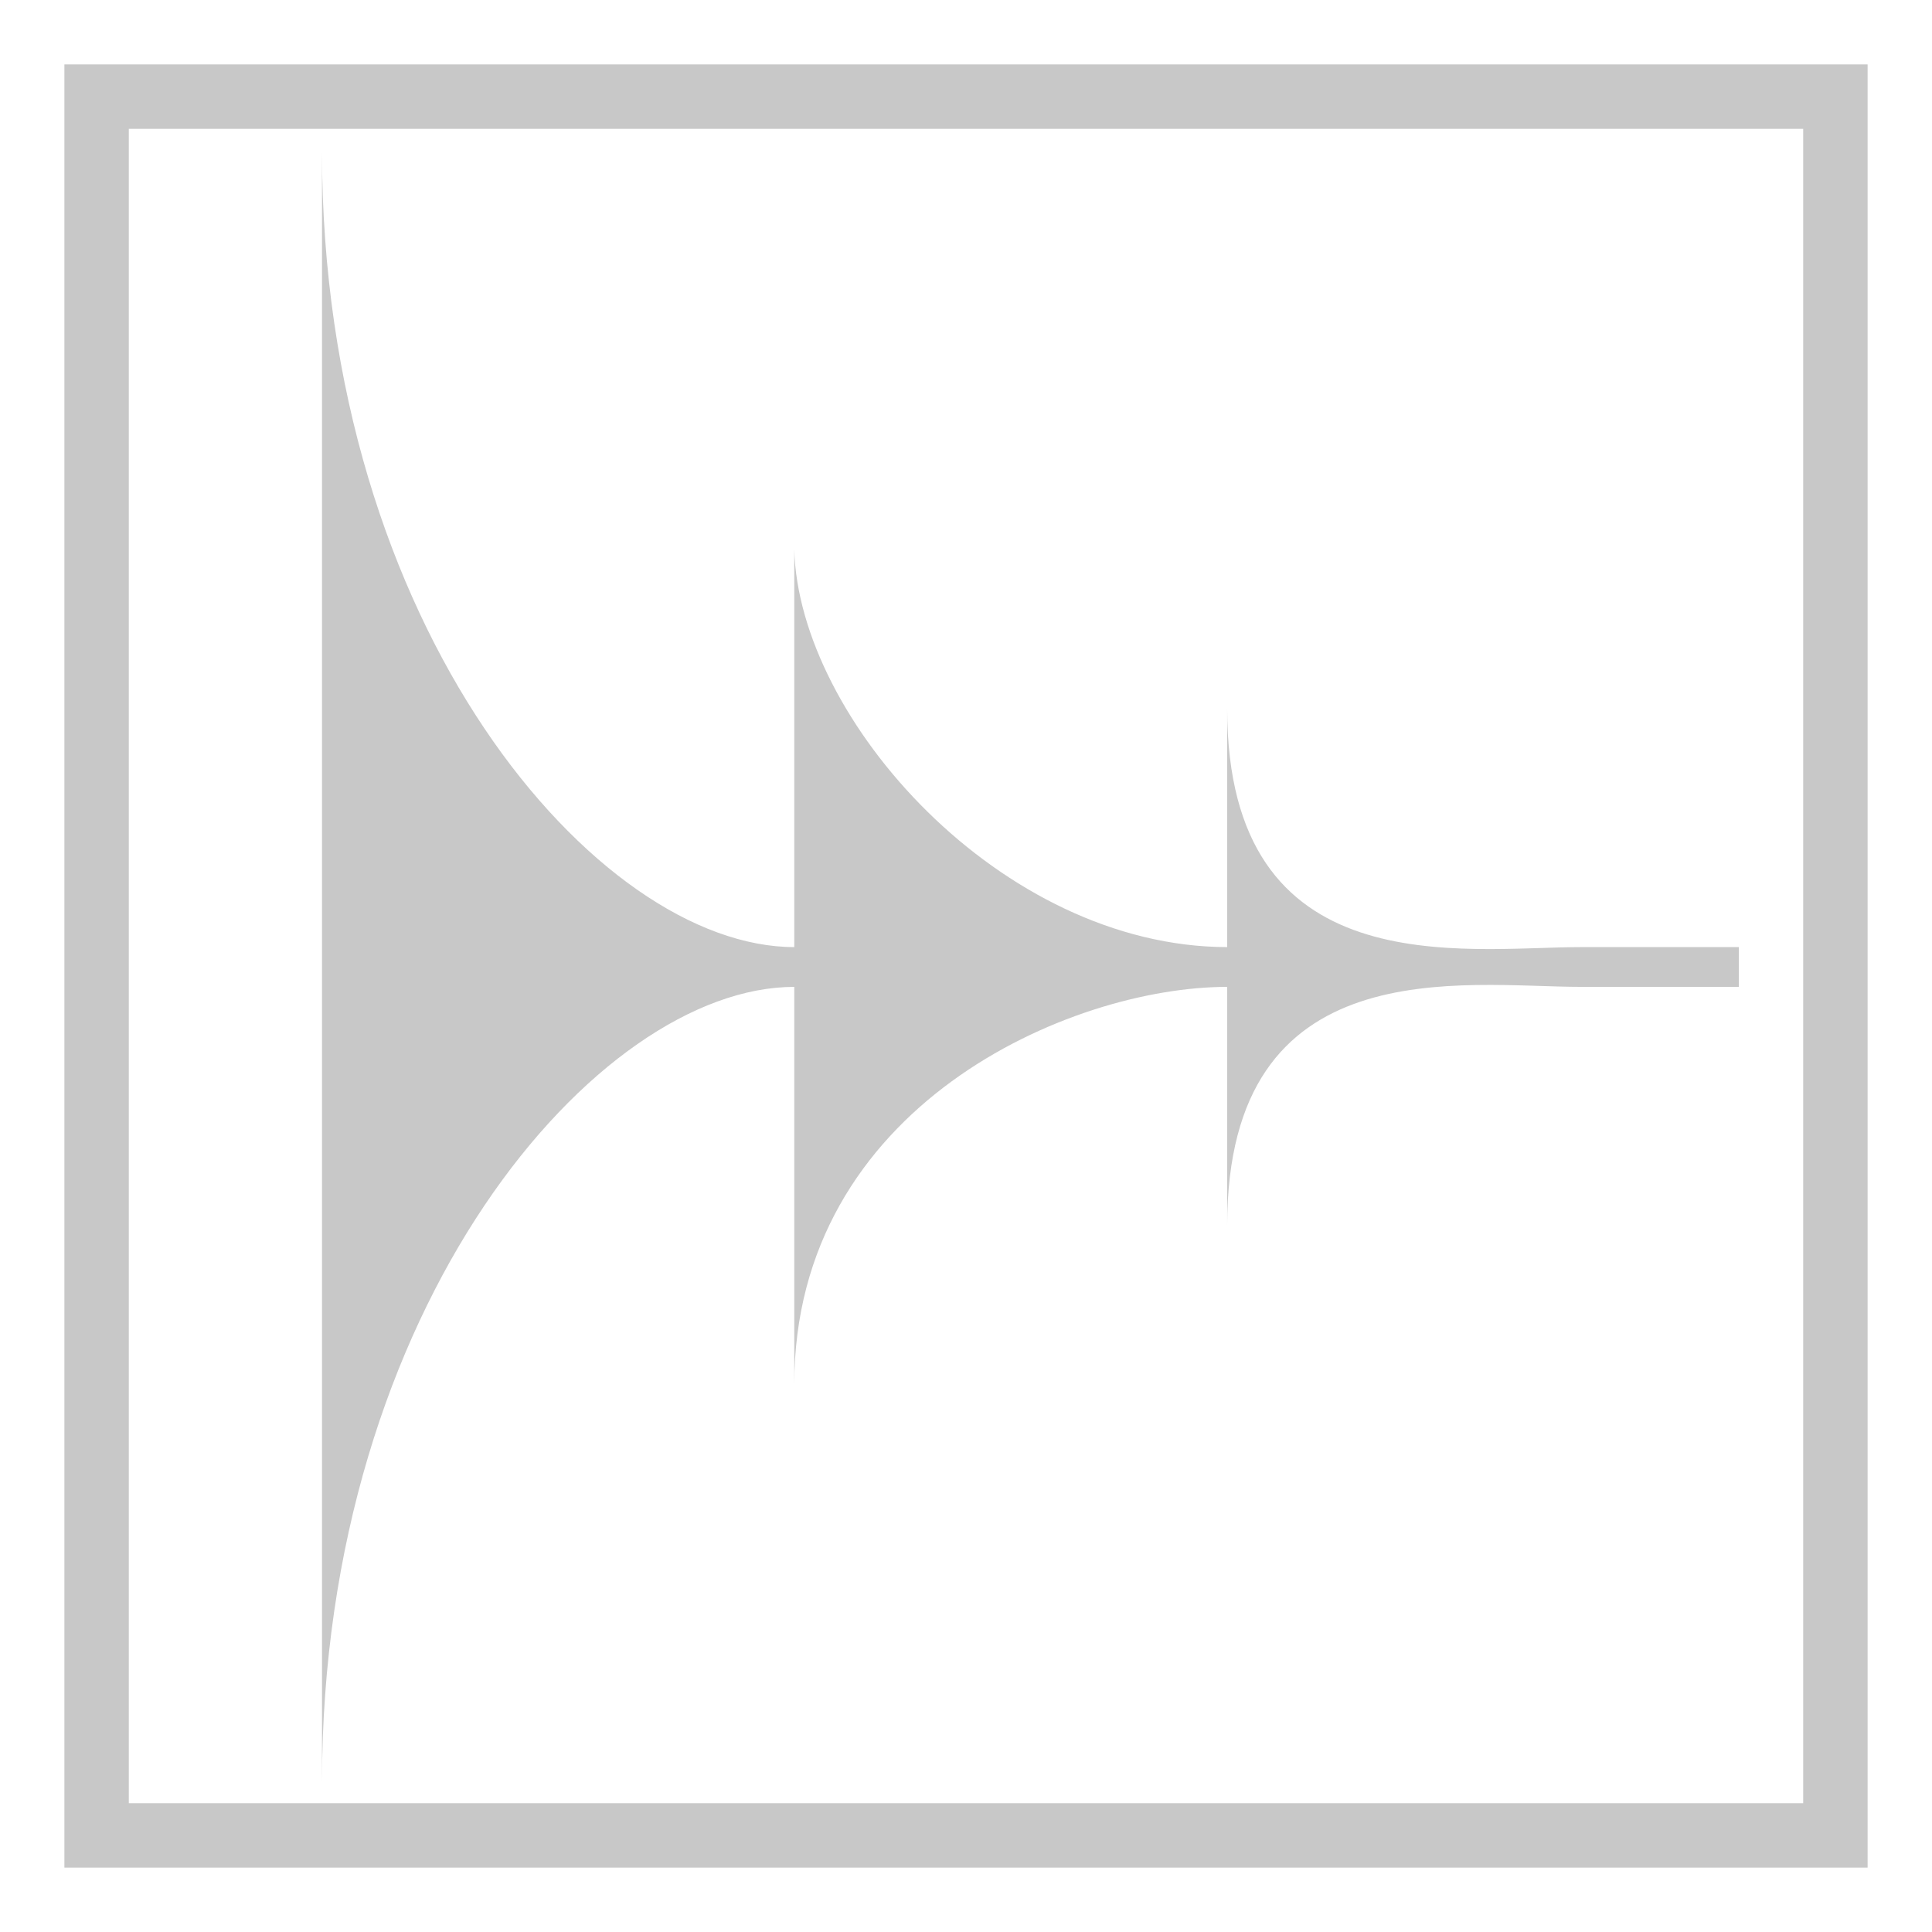 <?xml version="1.0" encoding="UTF-8" standalone="no"?>
<!-- Created with Inkscape (http://www.inkscape.org/) -->

<svg
   xmlns:dc="http://purl.org/dc/elements/1.1/"
   xmlns:cc="http://creativecommons.org/ns#"
   xmlns:rdf="http://www.w3.org/1999/02/22-rdf-syntax-ns#"
   xmlns:svg="http://www.w3.org/2000/svg"
   xmlns="http://www.w3.org/2000/svg"
   xmlns:sodipodi="http://sodipodi.sourceforge.net/DTD/sodipodi-0.dtd"
   xmlns:inkscape="http://www.inkscape.org/namespaces/inkscape"
   width="600"
   height="600"
   id="svg2"
   version="1.1"
   inkscape:version="0.48.5 r10040"
   sodipodi:docname="spectrogramm.svg"
   inkscape:export-filename="C:\Qt\projects\fft\source\res\icons\spectrogramm_48p.png"
   inkscape:export-xdpi="7.7142859"
   inkscape:export-ydpi="7.7142859">
  <defs
     id="defs4" />
  <sodipodi:namedview
     id="base"
     pagecolor="#000000"
     bordercolor="#666666"
     borderopacity="1.0"
     inkscape:pageopacity="0"
     inkscape:pageshadow="2"
     inkscape:zoom="0.98994949"
     inkscape:cx="357.96375"
     inkscape:cy="427.59832"
     inkscape:document-units="px"
     inkscape:current-layer="layer1"
     showgrid="true"
     showborder="true"
     inkscape:snap-to-guides="true"
     inkscape:snap-nodes="true"
     inkscape:snap-midpoints="true"
     inkscape:window-width="1920"
     inkscape:window-height="1018"
     inkscape:window-x="-8"
     inkscape:window-y="-8"
     inkscape:window-maximized="1">
    <inkscape:grid
       type="xygrid"
       id="grid2985"
       empspacing="5"
       visible="true"
       enabled="true"
       snapvisiblegridlinesonly="true" />
  </sodipodi:namedview>
  <g
     inkscape:label="Layer 1"
     inkscape:groupmode="layer"
     id="layer1"
     transform="translate(0,-452.362)">
    <path
       style="fill:#c8c8c8;fill-opacity:1;stroke:none"
       d="M 20 20 L 20 580 L 580 580 L 580 20 L 20 20 z M 40 40 L 560 40 L 560 560 L 40 560 L 40 40 z "
       transform="translate(0,452.362)"
       id="rect3043" />
    <path
       inkscape:connector-curvature="0"
       id="path3757-1"
       style="fill:#c8c8c8;fill-opacity:1;stroke:none"
       d="m 100,1005.879 c 0,-148.221 85.556,-247.034 146.667,-247.034 l 0,123.517 c 0,-86.462 85.556,-123.517 134.444,-123.517 l 0,74.11 c 0,-86.462 73.333,-74.11 110,-74.11 l 48.889,0 0,-12.352 -48.889,0 c -36.667,0 -110,12.352 -110,-74.11 l 0,74.11 C 310.914,746.399 248.001,675.696 246.667,622.976 l 0,123.517 C 185.556,746.493 100,647.68 100,499.459 m 0,506.42 0,-247.034"
       sodipodi:nodetypes="cccccsccsccccccc" />
  </g>
</svg>
